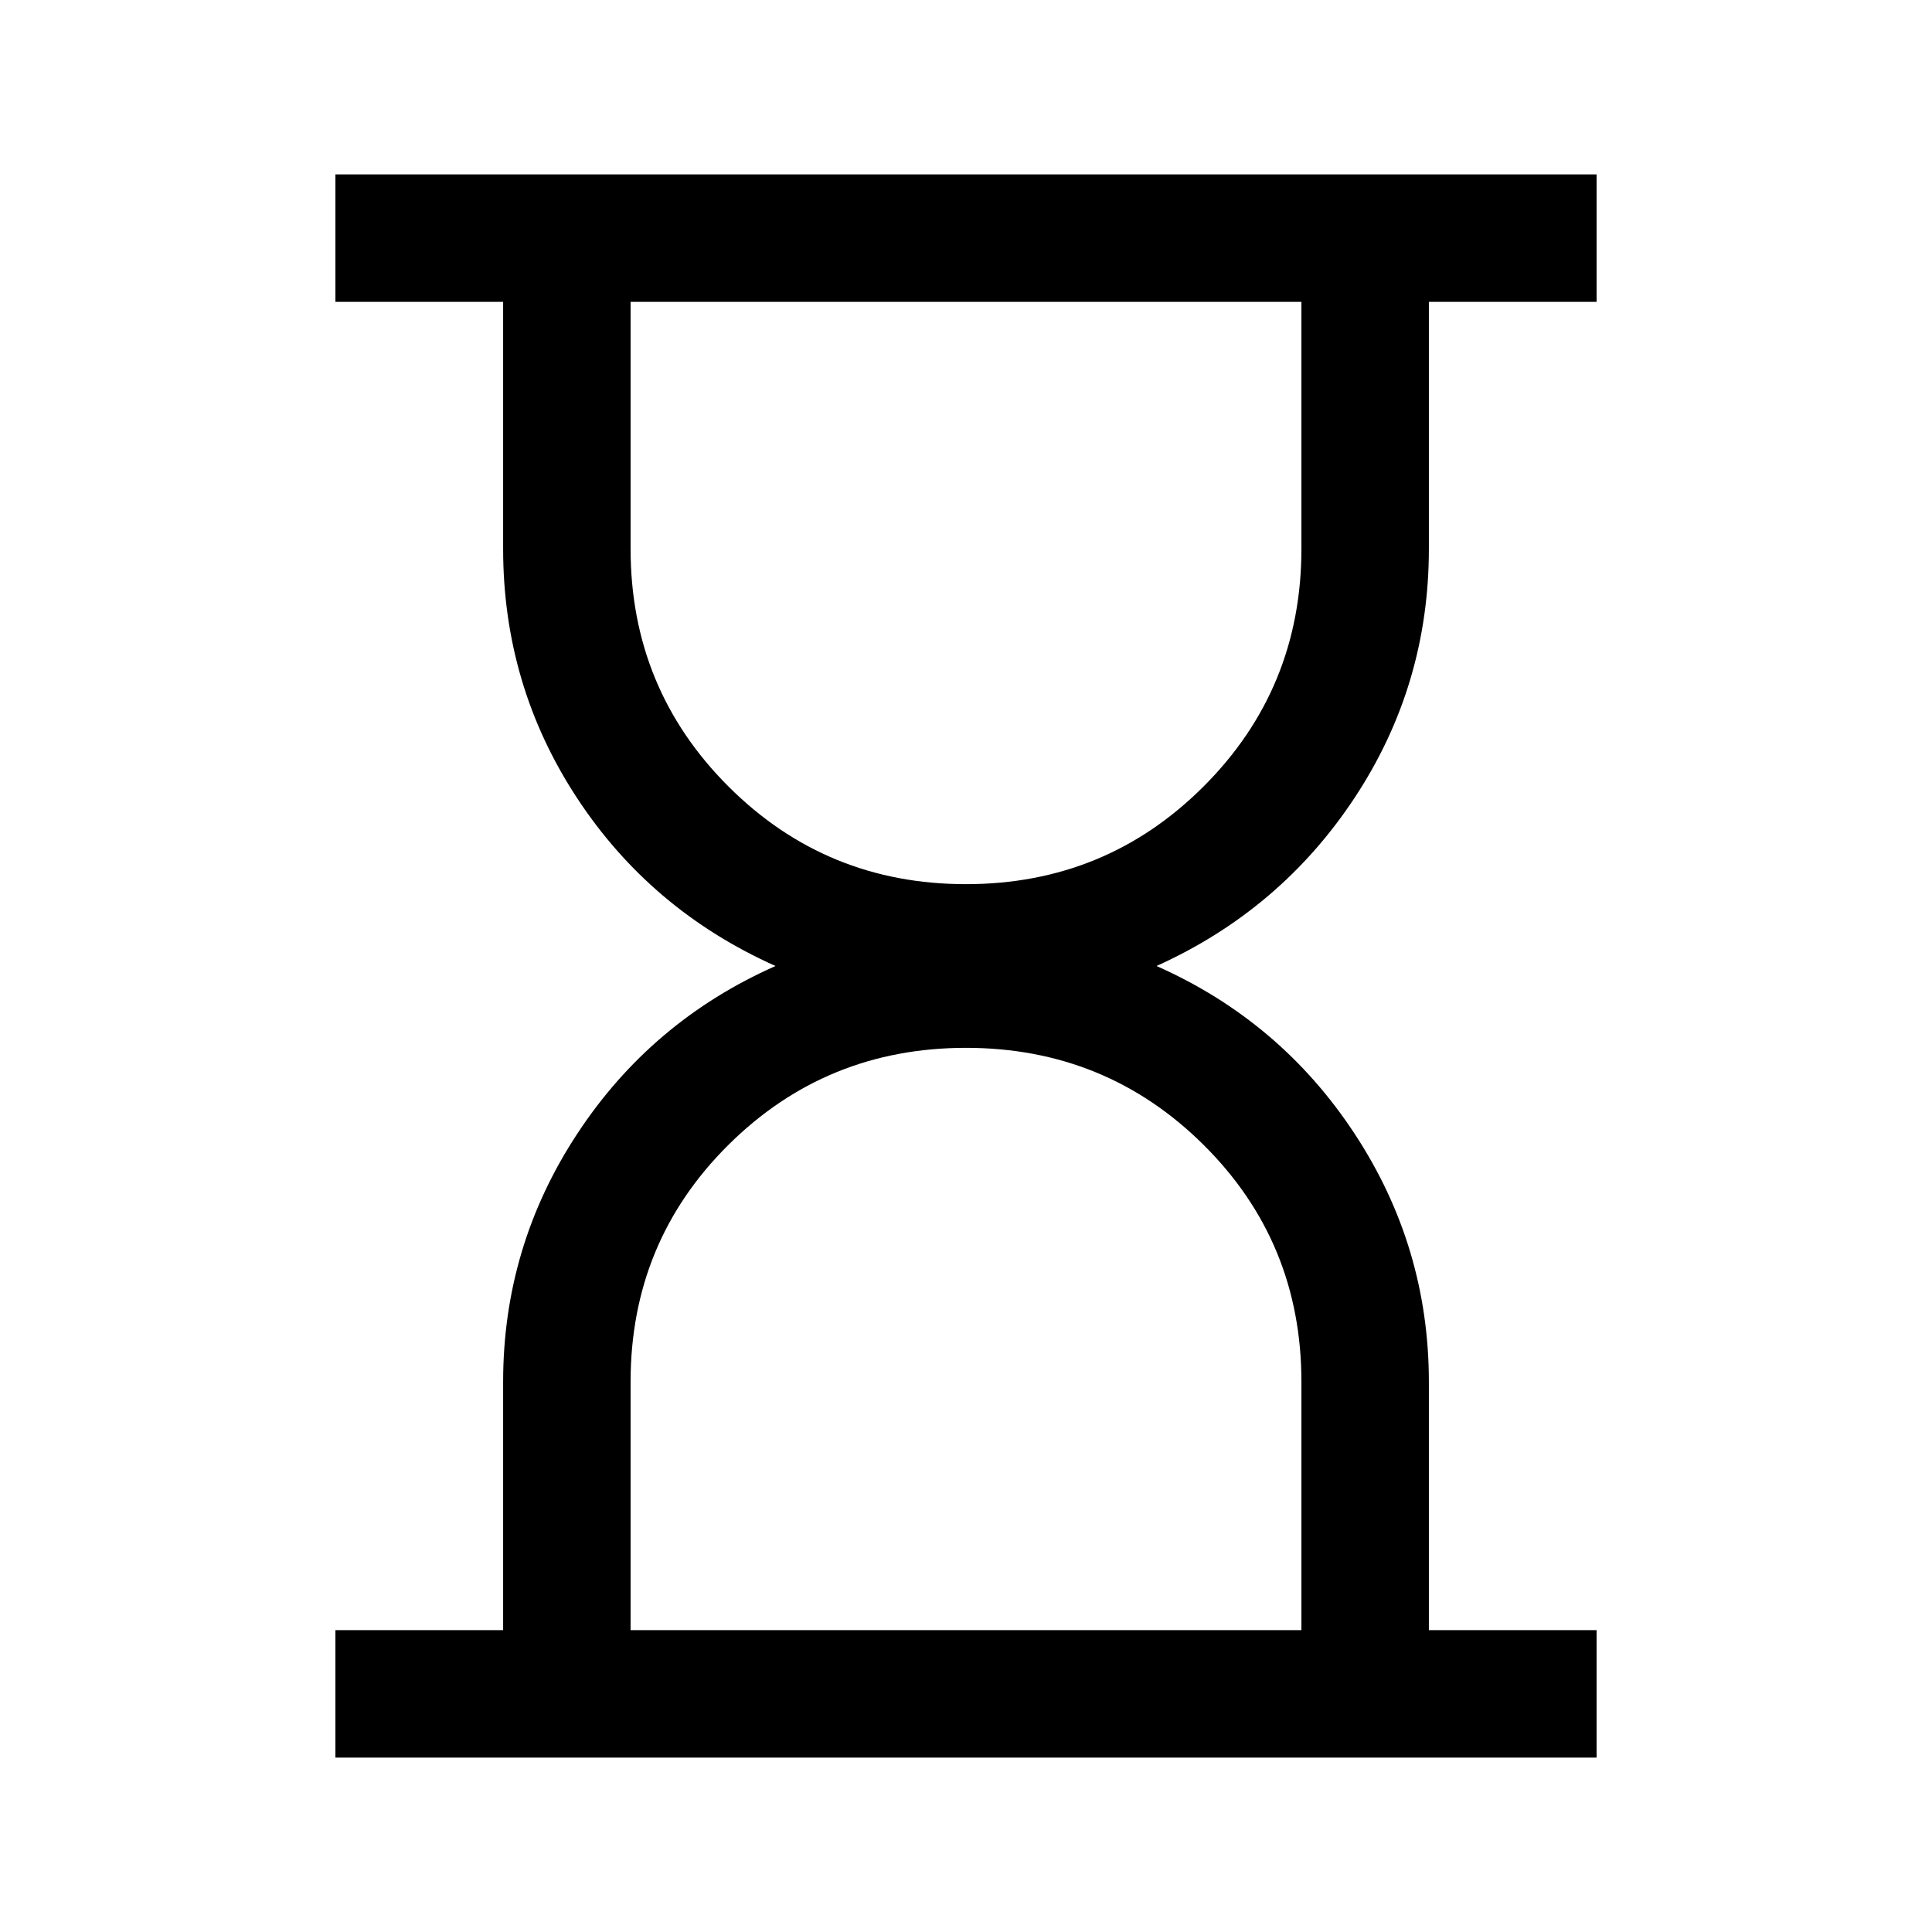 <svg xmlns="http://www.w3.org/2000/svg" height="40" viewBox="0 -960 960 960" width="40"><path d="M313.333-150h333.334v-123.333q0-69.5-48.584-117.75Q549.5-439.333 480-439.333t-118.084 48.25q-48.583 48.25-48.583 117.75V-150ZM480-520.667q69.5 0 118.083-48.583 48.584-48.583 48.584-118.084V-810H313.333v122.666q0 69.501 48.583 118.084Q410.5-520.667 480-520.667Zm-313.333 434V-150H250v-123.329q0-67.278 36.834-123.308 36.833-56.03 98.5-83.363-62.167-27.833-98.75-83.689Q250-619.546 250-687.334V-810h-83.333v-63.333h626.666V-810H710v122.666q0 67.788-36.834 123.645-36.833 55.856-98.5 83.689 61.667 27.333 98.5 83.444Q710-340.445 710-273.222V-150h83.333v63.333H166.667ZM480-150Zm0-660Z"/></svg>